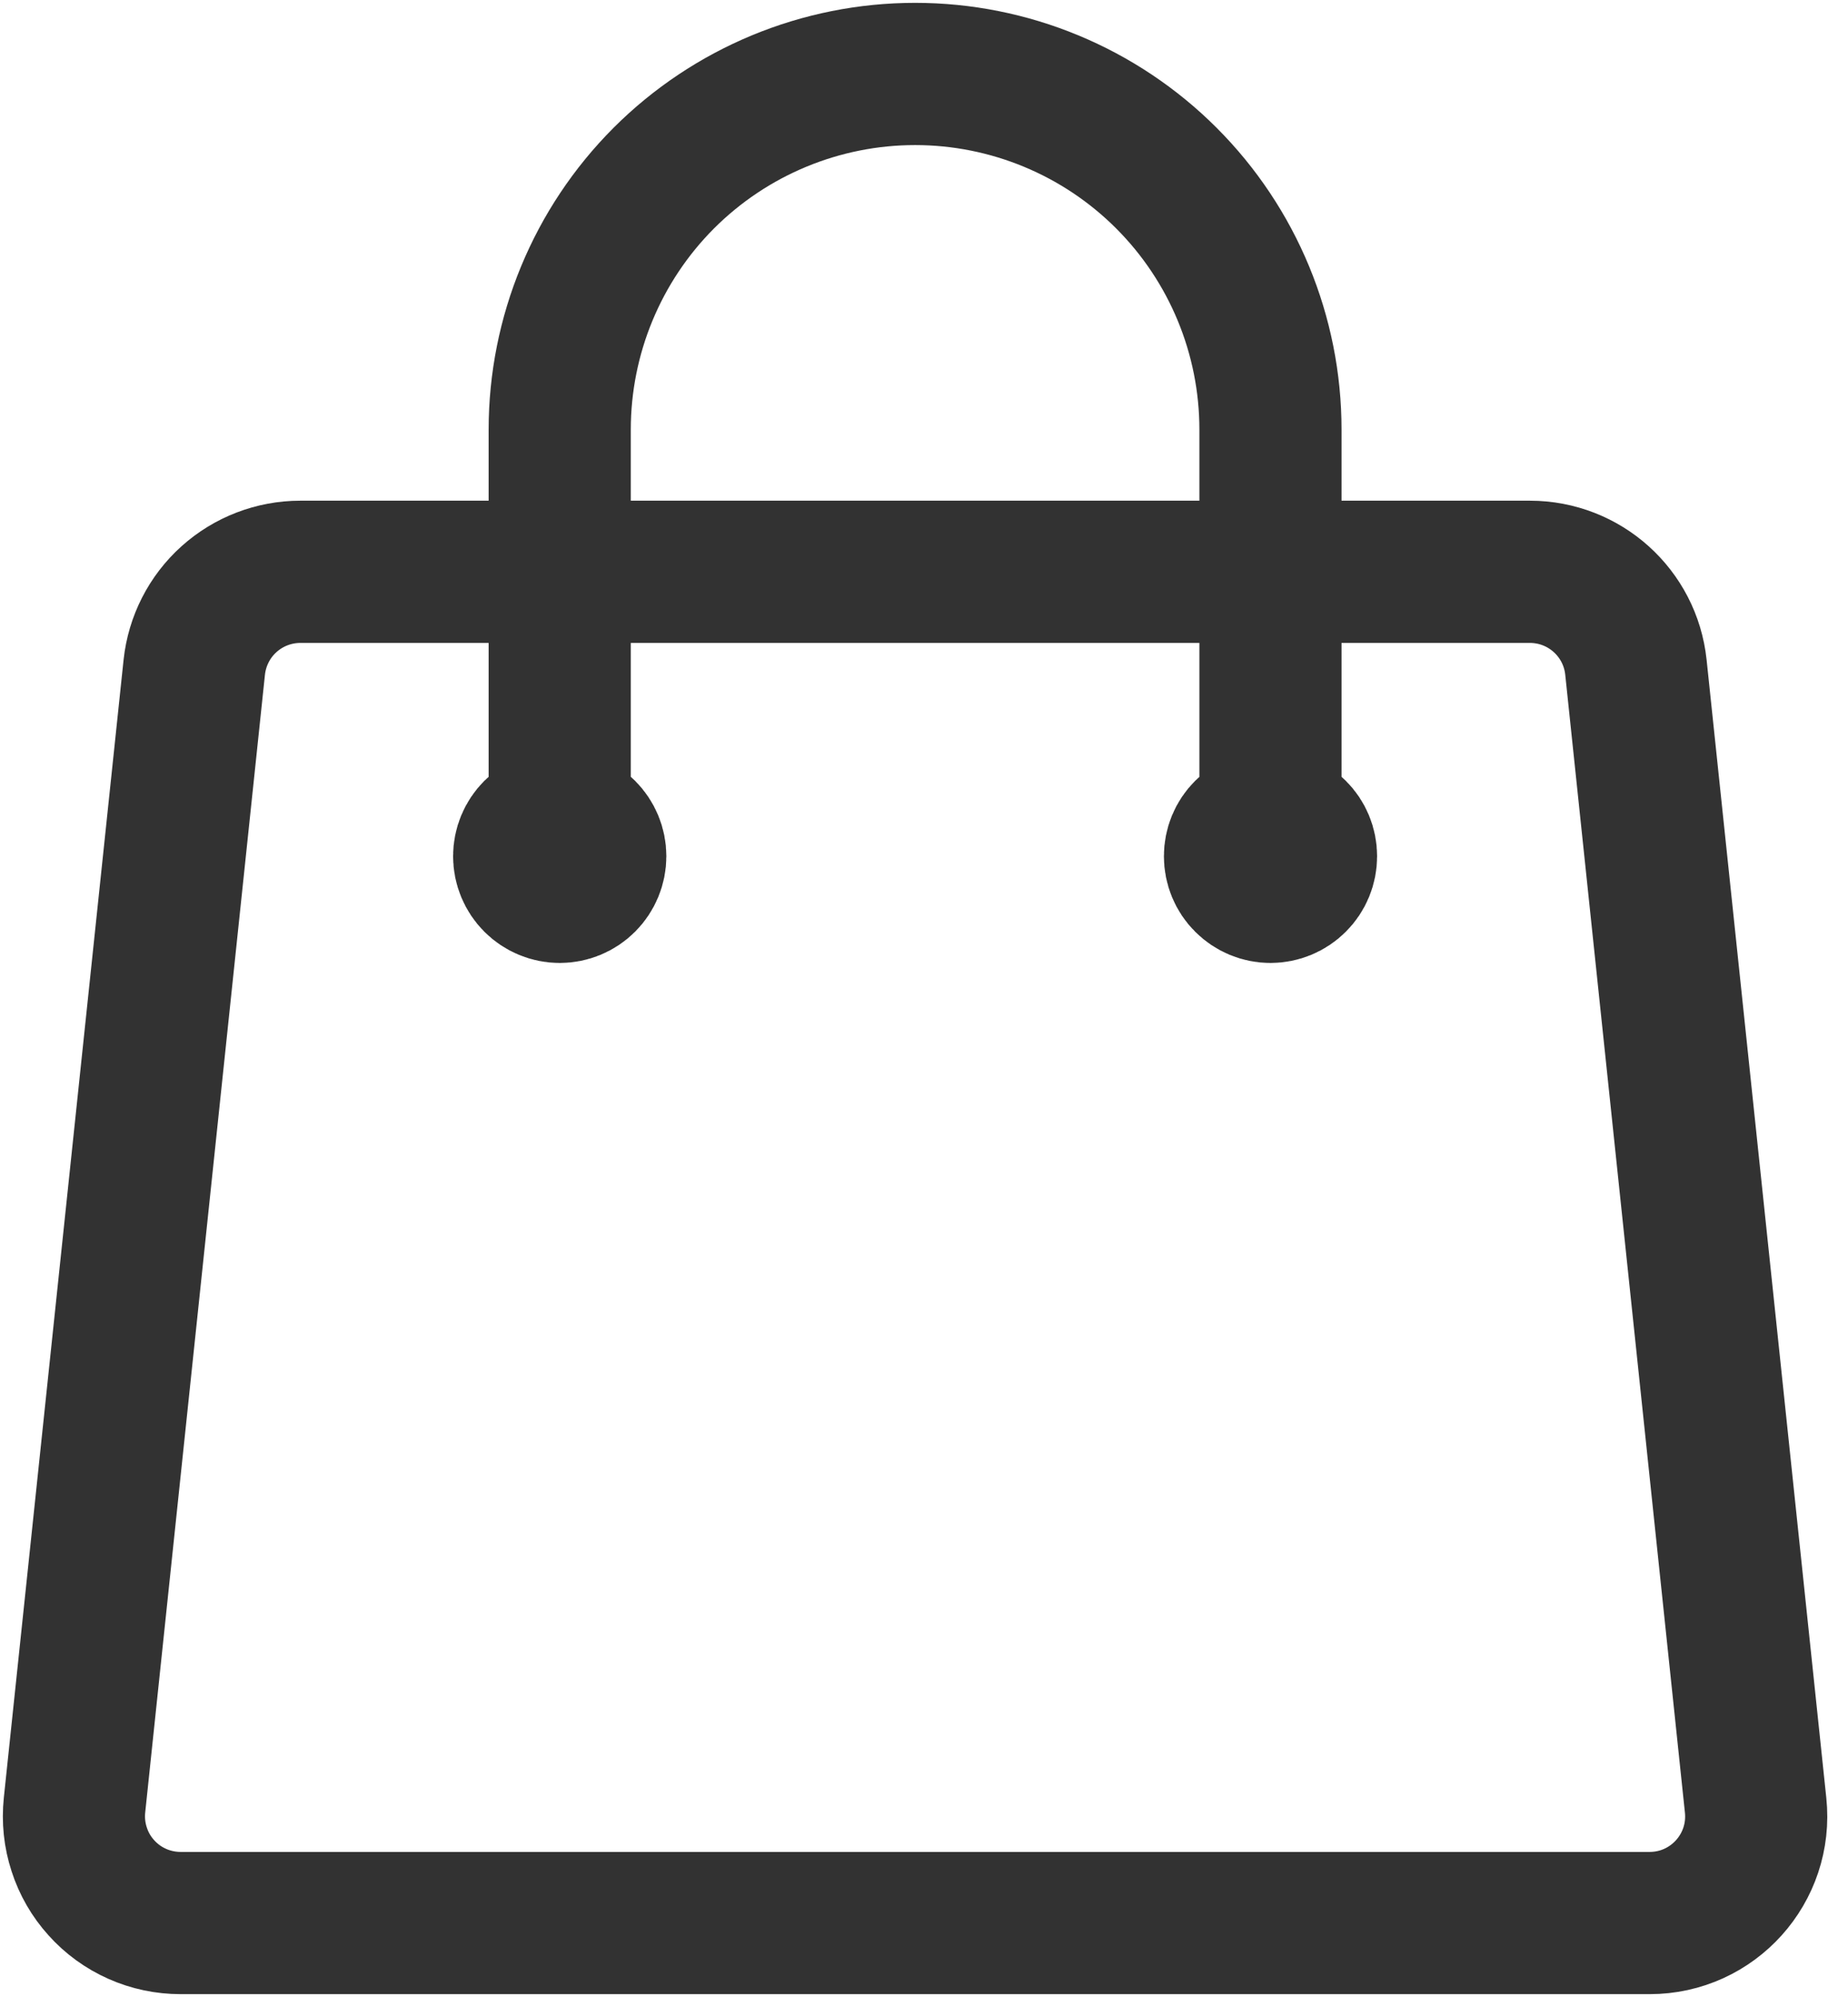 <svg width="25" height="27" viewBox="0 0 25 27" fill="none" xmlns="http://www.w3.org/2000/svg">
<path d="M17.187 11.577V5.808C17.187 4.533 16.681 3.31 15.779 2.408C14.878 1.507 13.655 1 12.38 1C11.105 1 9.882 1.507 8.98 2.408C8.079 3.31 7.572 4.533 7.572 5.808V11.577M22.131 9.022L23.75 24.406C23.84 25.259 23.173 26 22.316 26H2.444C2.242 26 2.041 25.958 1.857 25.876C1.672 25.794 1.506 25.674 1.371 25.523C1.235 25.373 1.133 25.196 1.071 25.003C1.008 24.811 0.987 24.608 1.008 24.406L2.628 9.022C2.666 8.667 2.833 8.339 3.098 8.101C3.363 7.863 3.707 7.731 4.063 7.731H20.696C21.435 7.731 22.054 8.288 22.131 9.022ZM8.053 11.577C8.053 11.704 8.002 11.827 7.912 11.917C7.822 12.007 7.7 12.058 7.572 12.058C7.445 12.058 7.322 12.007 7.232 11.917C7.142 11.827 7.091 11.704 7.091 11.577C7.091 11.449 7.142 11.327 7.232 11.237C7.322 11.147 7.445 11.096 7.572 11.096C7.7 11.096 7.822 11.147 7.912 11.237C8.002 11.327 8.053 11.449 8.053 11.577ZM17.668 11.577C17.668 11.704 17.618 11.827 17.527 11.917C17.437 12.007 17.315 12.058 17.187 12.058C17.06 12.058 16.938 12.007 16.848 11.917C16.757 11.827 16.707 11.704 16.707 11.577C16.707 11.449 16.757 11.327 16.848 11.237C16.938 11.147 17.06 11.096 17.187 11.096C17.315 11.096 17.437 11.147 17.527 11.237C17.618 11.327 17.668 11.449 17.668 11.577Z" stroke="#323232" stroke-width="1.923" stroke-linecap="round" stroke-linejoin="round"/>
</svg>
